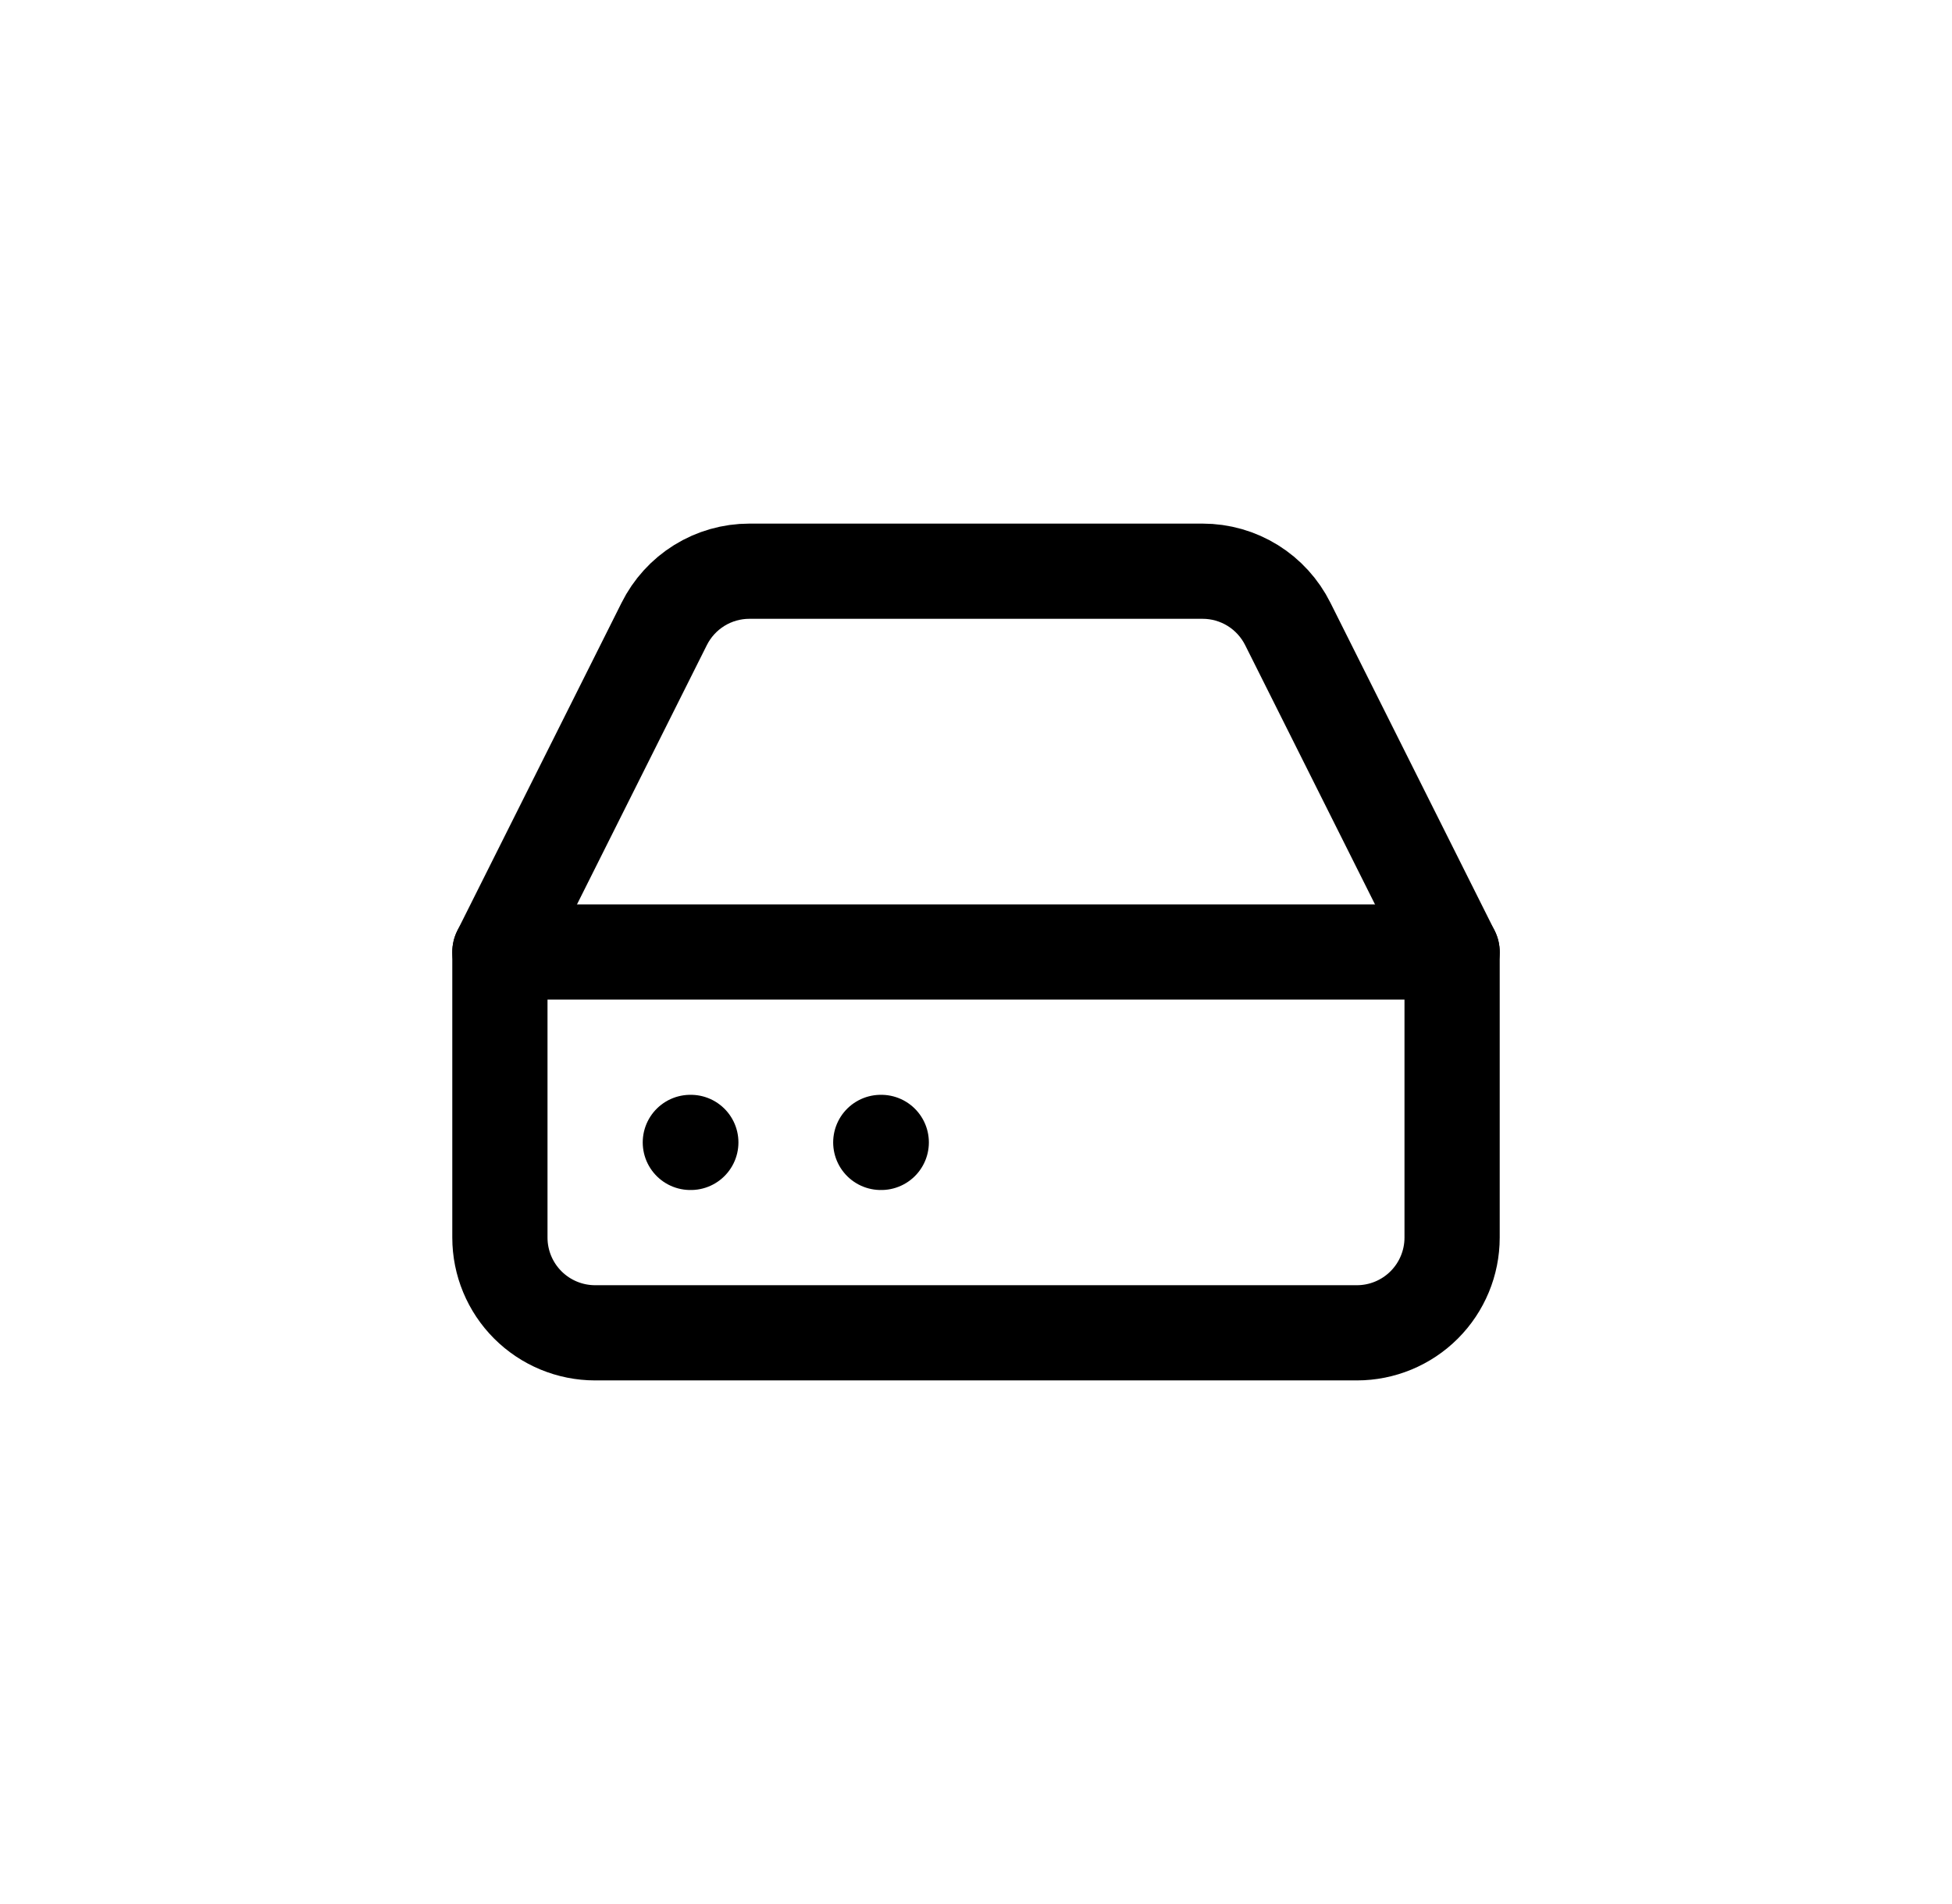 <svg width="41" height="40" viewBox="0 0 41 40" fill="none" xmlns="http://www.w3.org/2000/svg">
<rect x="0.5" width="40" height="40" rx="20" fill="none"/>
<path d="M30.5 20H10.5" stroke="black" stroke-width="2" stroke-linecap="round" stroke-linejoin="round"/>
<path d="M13.95 13.11L10.5 20V26C10.5 26.53 10.711 27.039 11.086 27.414C11.461 27.789 11.97 28 12.5 28H28.5C29.03 28 29.539 27.789 29.914 27.414C30.289 27.039 30.5 26.53 30.5 26V20L27.05 13.11C26.884 12.777 26.629 12.496 26.313 12.3C25.997 12.104 25.632 12 25.26 12H15.74C15.368 12 15.003 12.104 14.687 12.3C14.371 12.496 14.116 12.777 13.95 13.11V13.11Z" stroke="black" stroke-width="2" stroke-linecap="round" stroke-linejoin="round"/>
<path d="M14.5 24H14.51" stroke="black" stroke-width="2" stroke-linecap="round" stroke-linejoin="round"/>
<path d="M18.5 24H18.51" stroke="black" stroke-width="2" stroke-linecap="round" stroke-linejoin="round"/>
</svg>
